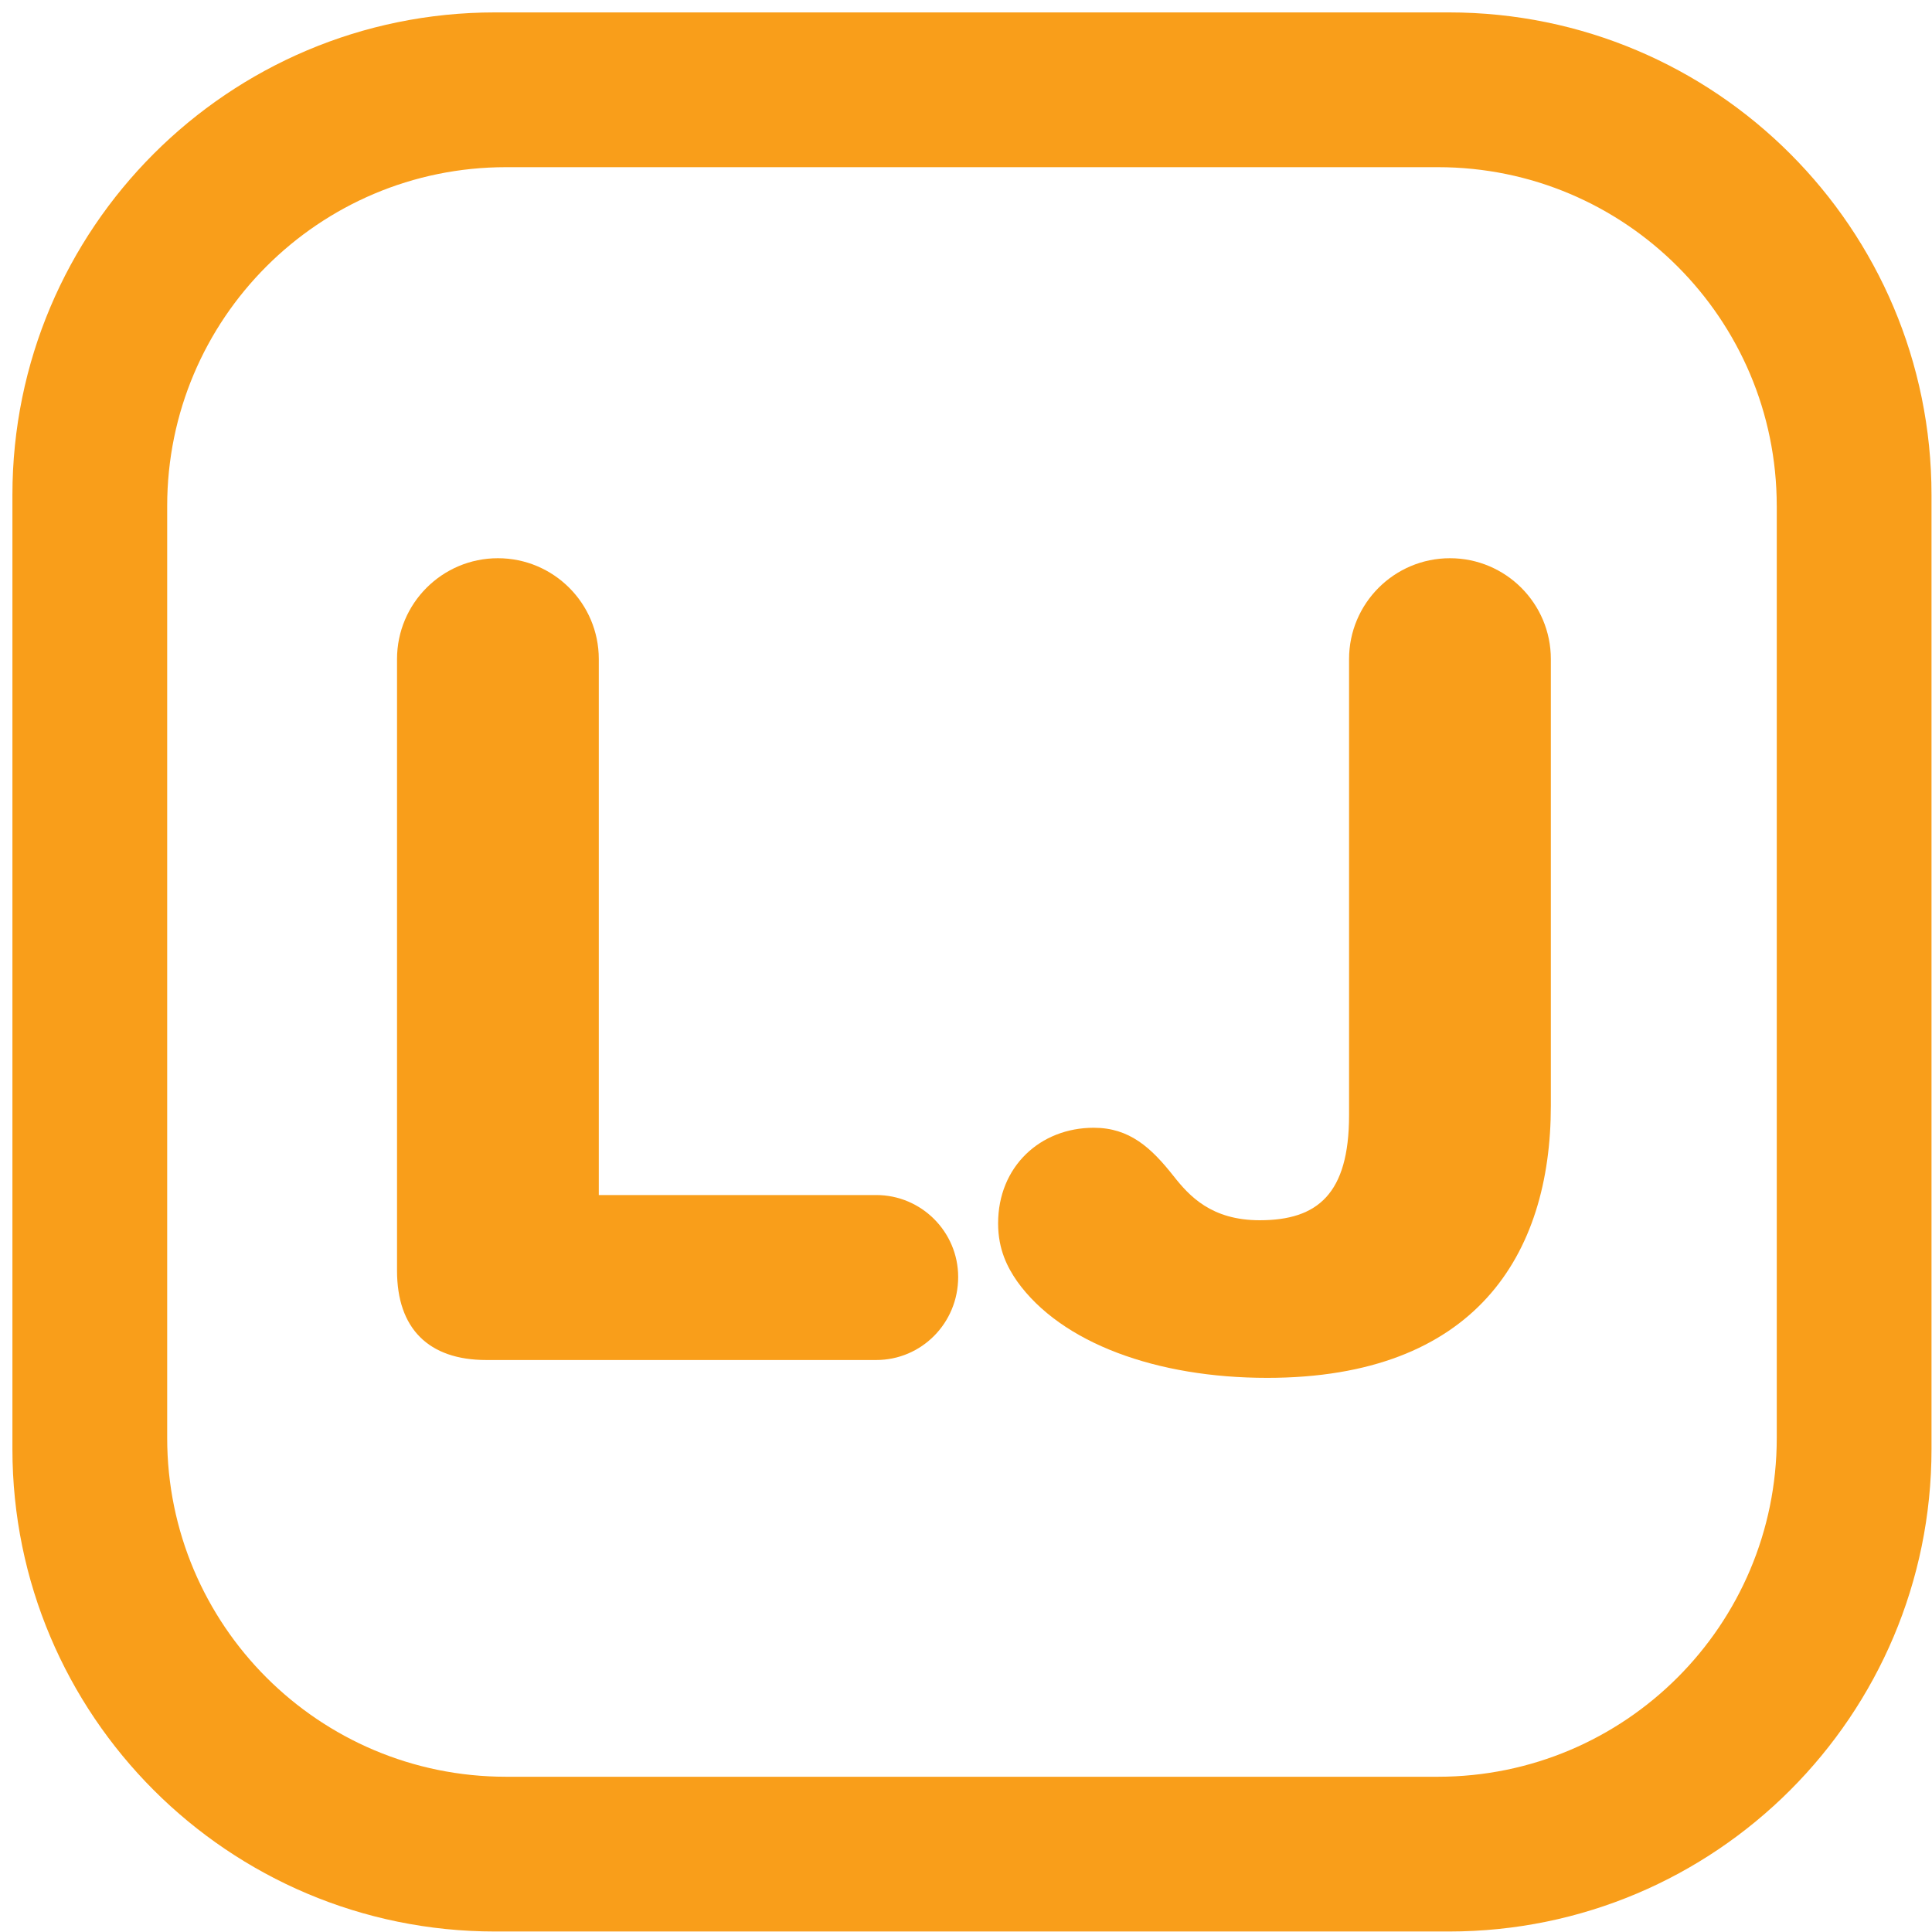 <?xml version="1.0" encoding="UTF-8" standalone="no"?>
<!DOCTYPE svg PUBLIC "-//W3C//DTD SVG 1.1//EN" "http://www.w3.org/Graphics/SVG/1.1/DTD/svg11.dtd">
<svg width="100%" height="100%" viewBox="0 0 188 188" version="1.1" xmlns="http://www.w3.org/2000/svg" xmlns:xlink="http://www.w3.org/1999/xlink" xml:space="preserve" xmlns:serif="http://www.serif.com/" style="fill-rule:evenodd;clip-rule:evenodd;stroke-linejoin:round;stroke-miterlimit:2;">
    <rect id="Artboard1" x="0" y="0" width="187.952" height="187.952" style="fill:none;"/>
    <clipPath id="_clip1">
        <rect id="Artboard11" serif:id="Artboard1" x="0" y="0" width="187.952" height="187.952"/>
    </clipPath>
    <g clip-path="url(#_clip1)">
        <g transform="matrix(1.506,0,0,1.506,-47.443,-48.272)">
            <path d="M57.156,74.64C57.156,71.041 60.075,68.122 63.674,68.122C67.272,68.122 70.193,71.041 70.193,74.64L70.193,109.269L88.117,109.269C91.037,109.269 93.414,111.646 93.414,114.565C93.414,117.552 91.038,119.929 88.117,119.929L62.927,119.929C59.193,119.929 57.156,117.892 57.156,114.158L57.156,74.64Z" style="fill:rgb(249,158,26);fill-rule:nonzero;"/>
        </g>
        <g transform="matrix(1.506,0,0,1.506,-47.443,-48.272)">
            <path d="M102.173,104.922C104.481,104.922 105.875,106.198 107.333,108.045C108.351,109.336 109.777,110.898 112.9,110.898C116.635,110.898 118.671,109.2 118.671,104.107L118.671,74.64C118.671,71.041 121.591,68.122 125.191,68.122C128.789,68.122 131.709,71.041 131.709,74.64L131.709,103.497C131.709,113.138 126.82,121.082 113.376,121.082C106.247,121.082 100.068,118.842 97.216,114.835C96.605,113.952 95.994,112.798 95.994,111.1C95.994,107.435 98.71,104.922 102.173,104.922Z" style="fill:rgb(249,158,26);fill-rule:nonzero;"/>
        </g>
        <g transform="matrix(1.506,0,0,1.506,-47.443,-48.272)">
            <path d="M156.305,125.675C156.305,142.895 142.346,156.855 125.126,156.855L63.484,156.855C46.264,156.855 32.305,142.895 32.305,125.675L32.305,64.035C32.305,46.815 46.264,32.855 63.484,32.855L125.126,32.855C142.346,32.855 156.305,46.815 156.305,64.035L156.305,125.675ZM146.305,64.747C146.305,52.657 136.503,42.855 124.412,42.855L64.198,42.855C52.107,42.855 42.305,52.656 42.305,64.747L42.305,124.964C42.305,137.054 52.107,146.856 64.198,146.856L124.413,146.856C136.504,146.856 146.306,137.055 146.306,124.964L146.306,64.747L146.305,64.747Z" style="fill:rgb(249,158,26);fill-rule:nonzero;"/>
        </g>
    </g>
</svg>
